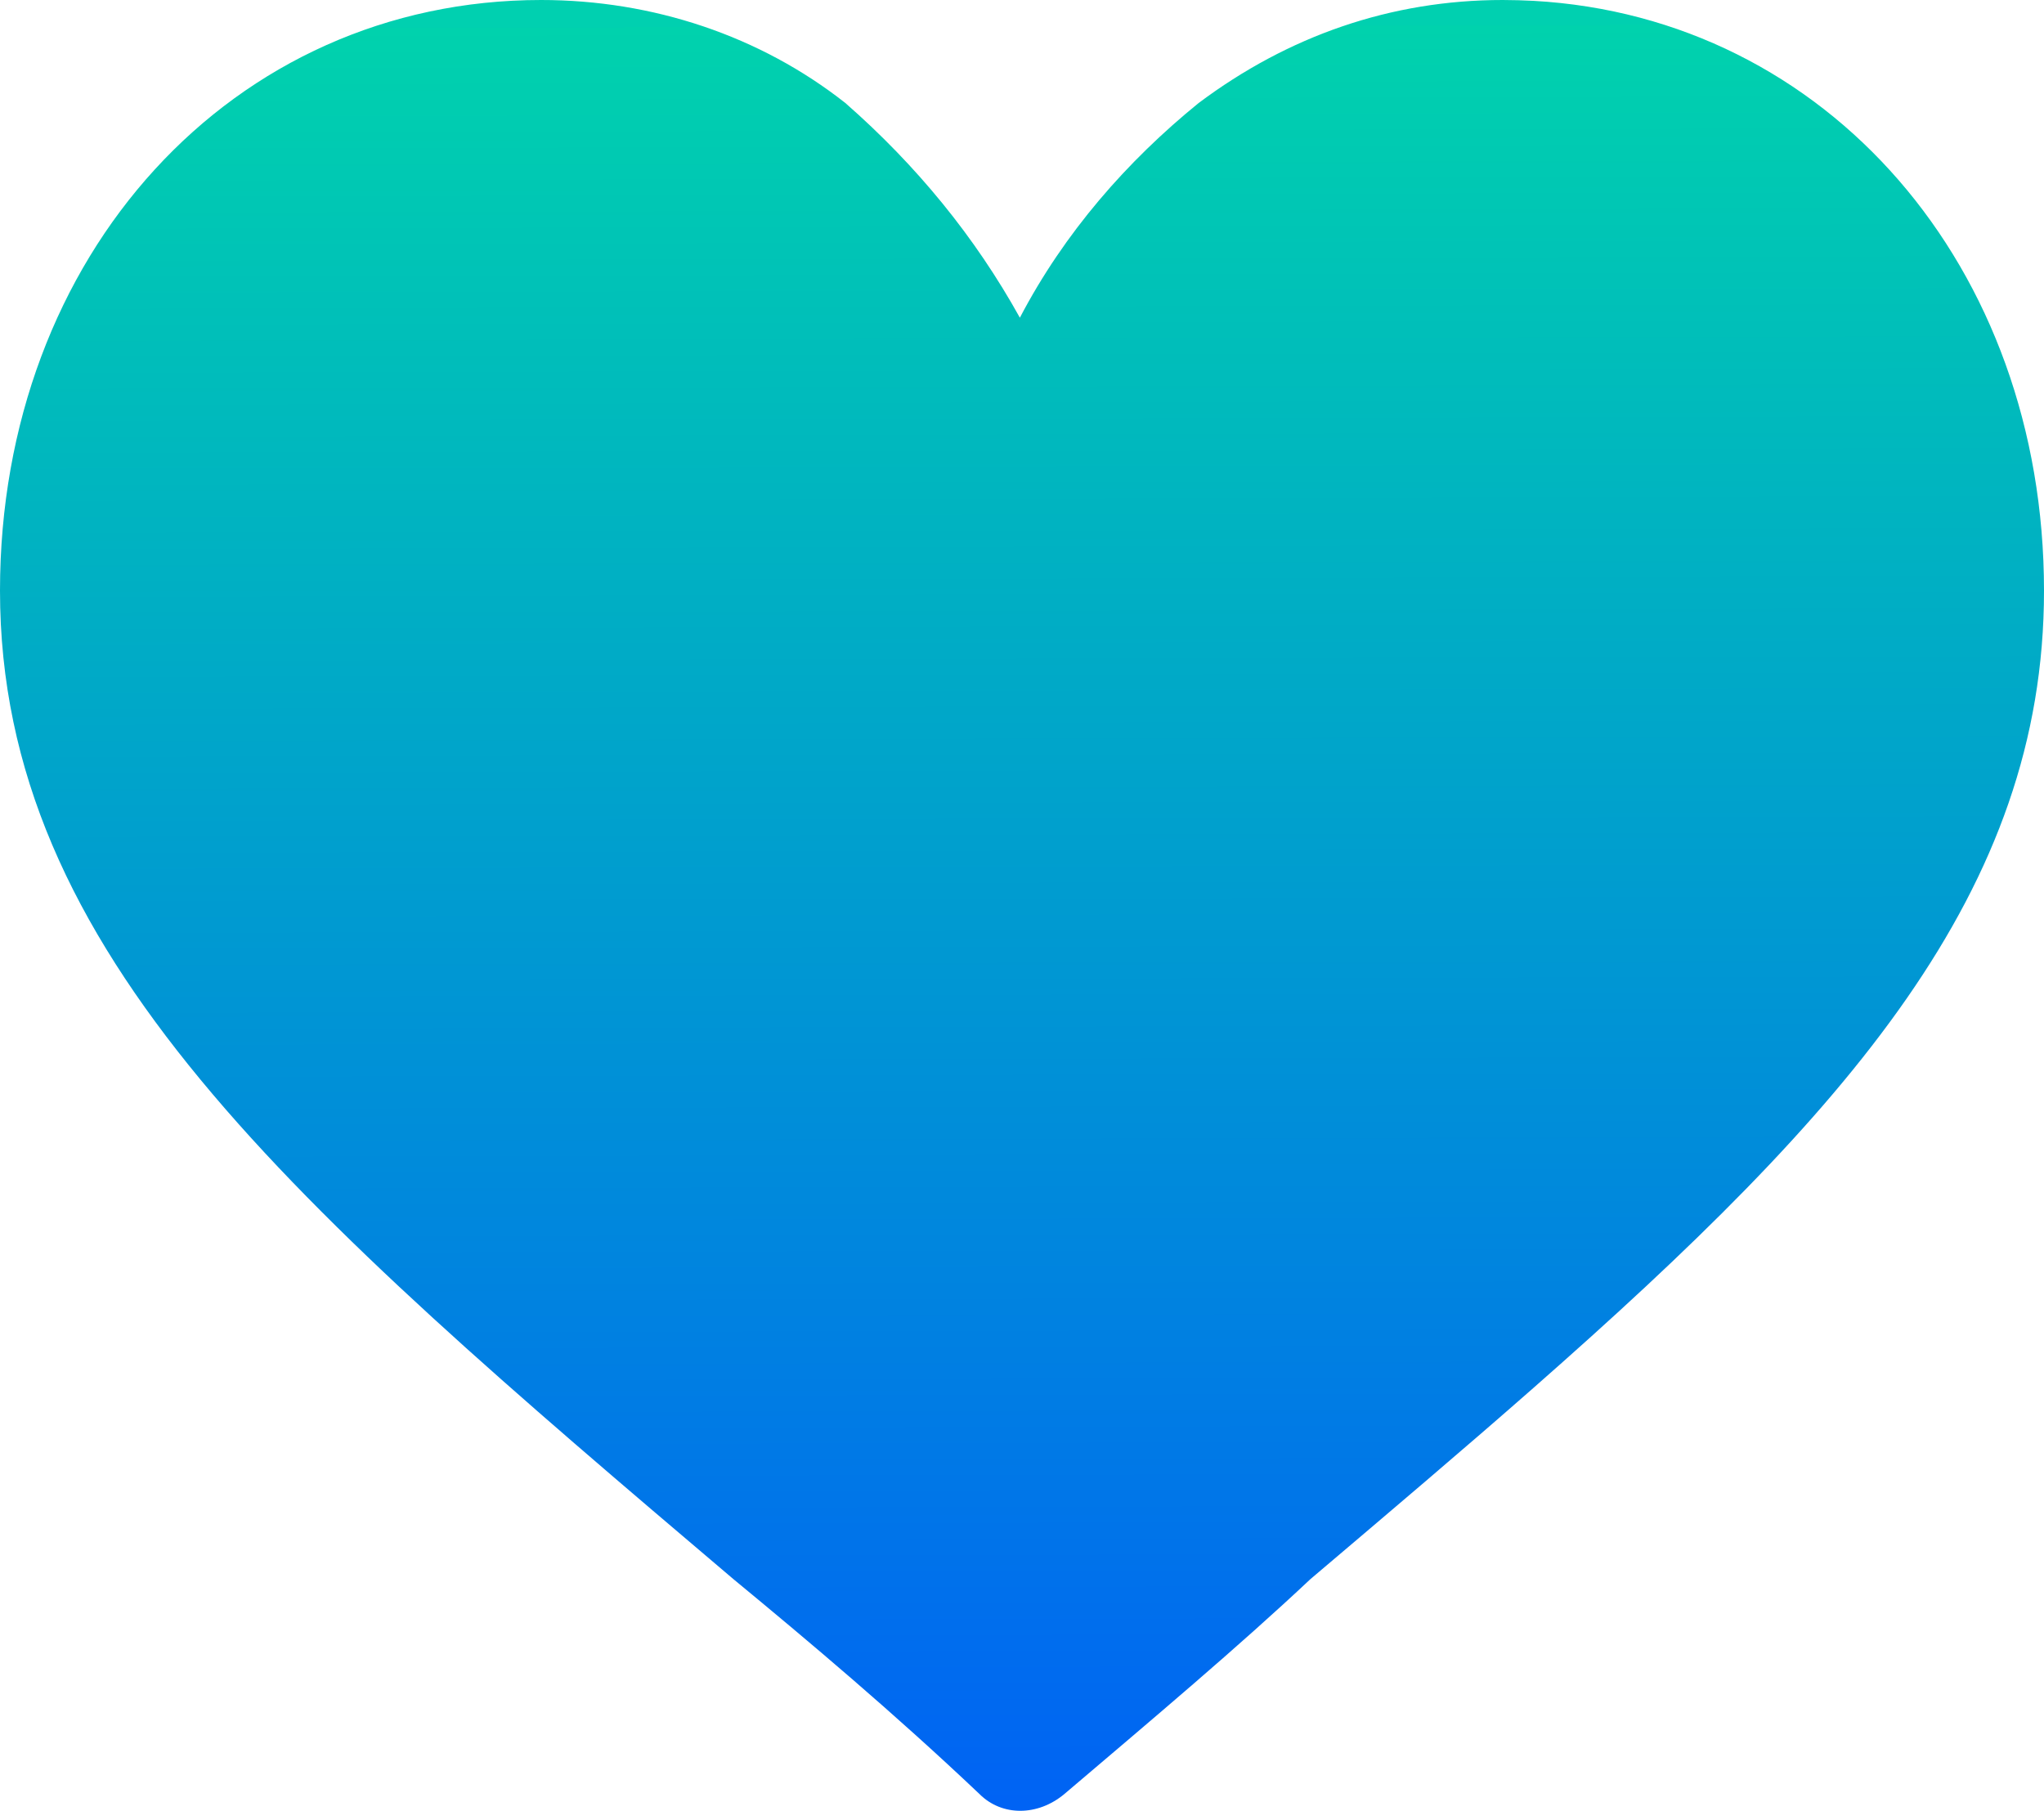 <?xml version="1.0" encoding="UTF-8"?><svg id="Layer_1" xmlns="http://www.w3.org/2000/svg" xmlns:xlink="http://www.w3.org/1999/xlink" viewBox="0 0 120.05 106.35"><defs><linearGradient id="linear-gradient" x1="60.2" y1="105.89" x2="59.94" y2="1.55" gradientUnits="userSpaceOnUse"><stop offset="0" stop-color="#0063f4"/><stop offset="1" stop-color="#00d2ad"/><stop offset="1" stop-color="#00d0b0"/></linearGradient></defs><path d="M90.07,.05c-.6-.03-1.2-.05-1.81-.05-6.57,0-12.6,2.11-17.86,6.05-4.21,3.42-7.89,7.62-10.5,12.61-2.63-4.74-6.05-8.93-10.25-12.61C44.65,2.11,38.35,0,31.78,0,13.65,0,0,14.98,0,34.69c0,21.28,17.07,35.99,43.08,58.06,4.46,3.68,9.46,7.89,14.45,12.62,1.31,1.31,3.41,1.31,4.98,0,5.26-4.47,10.26-8.68,14.45-12.62,4.67-3.96,9.06-7.68,13.11-11.24,18.48-16.24,29.98-29.15,29.98-46.82C120.05,15.64,107.29,1.01,90.07,.05Z" style="fill:url(#linear-gradient);"/></svg>